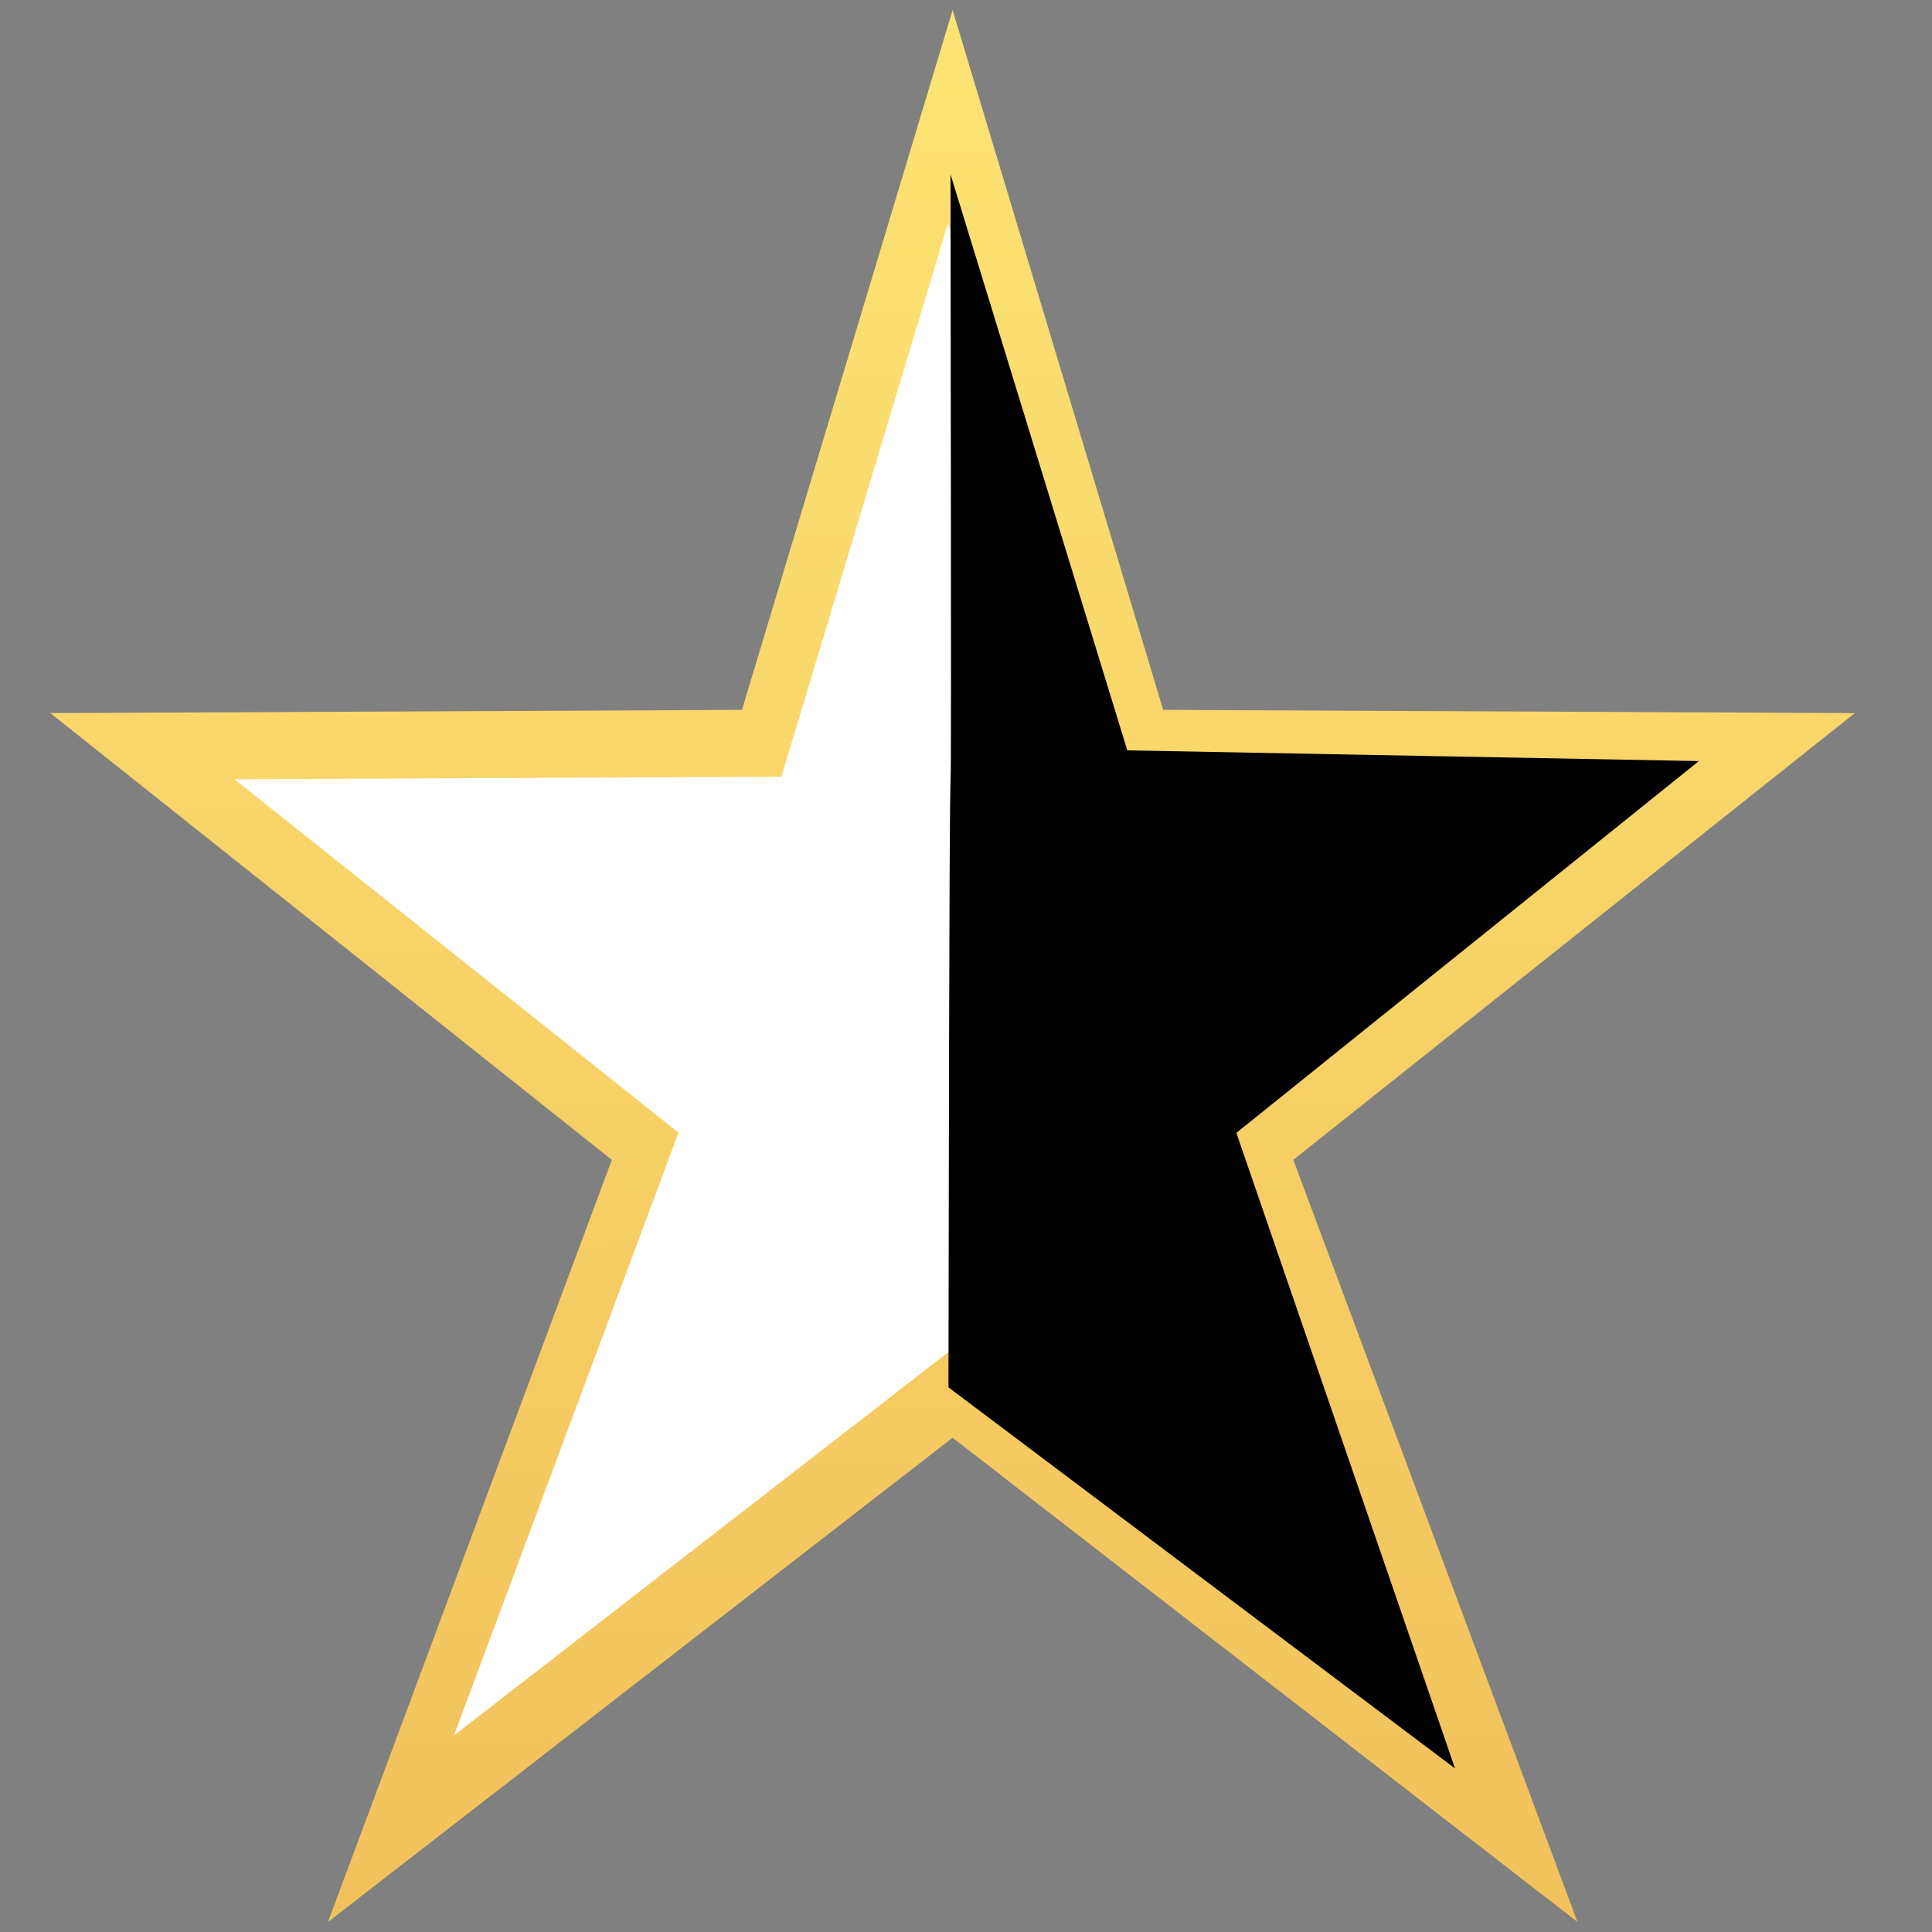 <?xml version="1.0" encoding="UTF-8" standalone="no"?>
<svg
   xmlns:osb="http://www.openswatchbook.org/uri/2009/osb"
   xmlns:dc="http://purl.org/dc/elements/1.1/"
   xmlns:cc="http://creativecommons.org/ns#"
   xmlns:rdf="http://www.w3.org/1999/02/22-rdf-syntax-ns#"
   xmlns:svg="http://www.w3.org/2000/svg"
   xmlns="http://www.w3.org/2000/svg"
   xmlns:xlink="http://www.w3.org/1999/xlink"
   xmlns:sodipodi="http://sodipodi.sourceforge.net/DTD/sodipodi-0.dtd"
   xmlns:inkscape="http://www.inkscape.org/namespaces/inkscape"
   viewBox="0 0 64 64"
   enable-background="new 0 0 64 64"
   id="svg2"
   version="1.1"
   inkscape:version="0.91 r13725"
   width="100%"
   height="100%"
   sodipodi:docname="moderator_vip_buddy.svg">
  <rect x="0" y="0" width="64" height="64" fill="#808080" stroke="none"/>
  <defs
     id="defs10">
    <linearGradient
       id="linearGradient4172">
      <stop
         style="stop-color:#ffec79;stop-opacity:1"
         offset="0"
         id="stop4174" />
      <stop
         style="stop-color:#f2c15b;stop-opacity:1"
         offset="1"
         id="stop4176" />
    </linearGradient>
    <linearGradient
       id="linearGradient5225">
      <stop
         style="stop-color:#ffffff;stop-opacity:1;"
         offset="0"
         id="stop5227" />
      <stop
         style="stop-color:#ffffff;stop-opacity:0;"
         offset="1"
         id="stop5229" />
    </linearGradient>
    <linearGradient
       id="linearGradient5219"
       osb:paint="solid">
      <stop
         style="stop-color:#ffffff;stop-opacity:1;"
         offset="0"
         id="stop5221" />
    </linearGradient>
    <linearGradient
       id="linearGradient3758">
      <stop
         id="stop3760"
         offset="0"
         style="stop-color:#0fbb00;stop-opacity:1;" />
      <stop
         id="stop3762"
         offset="1"
         style="stop-color:#064400;stop-opacity:1;" />
    </linearGradient>
    <linearGradient
       id="linearGradient3750">
      <stop
         style="stop-color:#ece400;stop-opacity:1;"
         offset="0"
         id="stop3752" />
      <stop
         style="stop-color:#ece400;stop-opacity:0;"
         offset="1"
         id="stop3754" />
    </linearGradient>
    <linearGradient
       inkscape:collect="always"
       xlink:href="#linearGradient3758-7"
       id="linearGradient3756-1"
       x1="1.96"
       y1="31.261"
       x2="60.456"
       y2="31.261"
       gradientUnits="userSpaceOnUse" />
    <linearGradient
       id="linearGradient3758-7">
      <stop
         id="stop3760-4"
         offset="0"
         style="stop-color:#ece400;stop-opacity:1;" />
      <stop
         id="stop3762-0"
         offset="1"
         style="stop-color:#ec8b00;stop-opacity:1;" />
    </linearGradient>
    <linearGradient
       inkscape:collect="always"
       xlink:href="#linearGradient4172"
       id="linearGradient4164"
       x1="31.773"
       y1="-14.022"
       x2="32.296"
       y2="63.832"
       gradientUnits="userSpaceOnUse" />
  </defs>
  <sodipodi:namedview
     pagecolor="#ffffff"
     bordercolor="#666666"
     borderopacity="1"
     objecttolerance="10"
     gridtolerance="10"
     guidetolerance="10"
     inkscape:pageopacity="0"
     inkscape:pageshadow="2"
     inkscape:window-width="1152"
     inkscape:window-height="811"
     id="namedview8"
     showgrid="false"
     inkscape:zoom="5.2149125"
     inkscape:cx="51.091631"
     inkscape:cy="31.598459"
     inkscape:window-x="-8"
     inkscape:window-y="-8"
     inkscape:window-maximized="1"
     inkscape:current-layer="svg2" />
  <path
     d="M 61.443,23.622 38.532,23.516 31.556,0.331 24.579,23.516 1.667,23.622 20.268,38.422 10.864,63.669 31.556,47.627 52.258,63.669 42.843,38.422 z"
     id="path4-9"
     style="fill:url(#linearGradient4164);fill-opacity:1"
     inkscape:connector-curvature="0" />
  <path
     d="M 55.042,25.814 36.922,25.73 31.404,7.394 25.886,25.73 7.765,25.814 22.476,37.52 15.039,57.488 31.404,44.8 47.778,57.488 40.332,37.52 z"
     id="path4"
     style="fill:#ffffff;fill-opacity:1;fill-rule:nonzero"
     inkscape:connector-curvature="0" />
  <path
     d="M 56.277,25.212 37.343,24.857 31.487,5.774 c 0.047,37.436 -0.019,2.674 -0.068,40.184 L 48.199,58.581 40.956,37.528 z"
     id="path4-1"
     style="fill:#000000;fill-opacity:1;fill-rule:nonzero"
     inkscape:connector-curvature="0"
     sodipodi:nodetypes="ccccccc" />
</svg>

